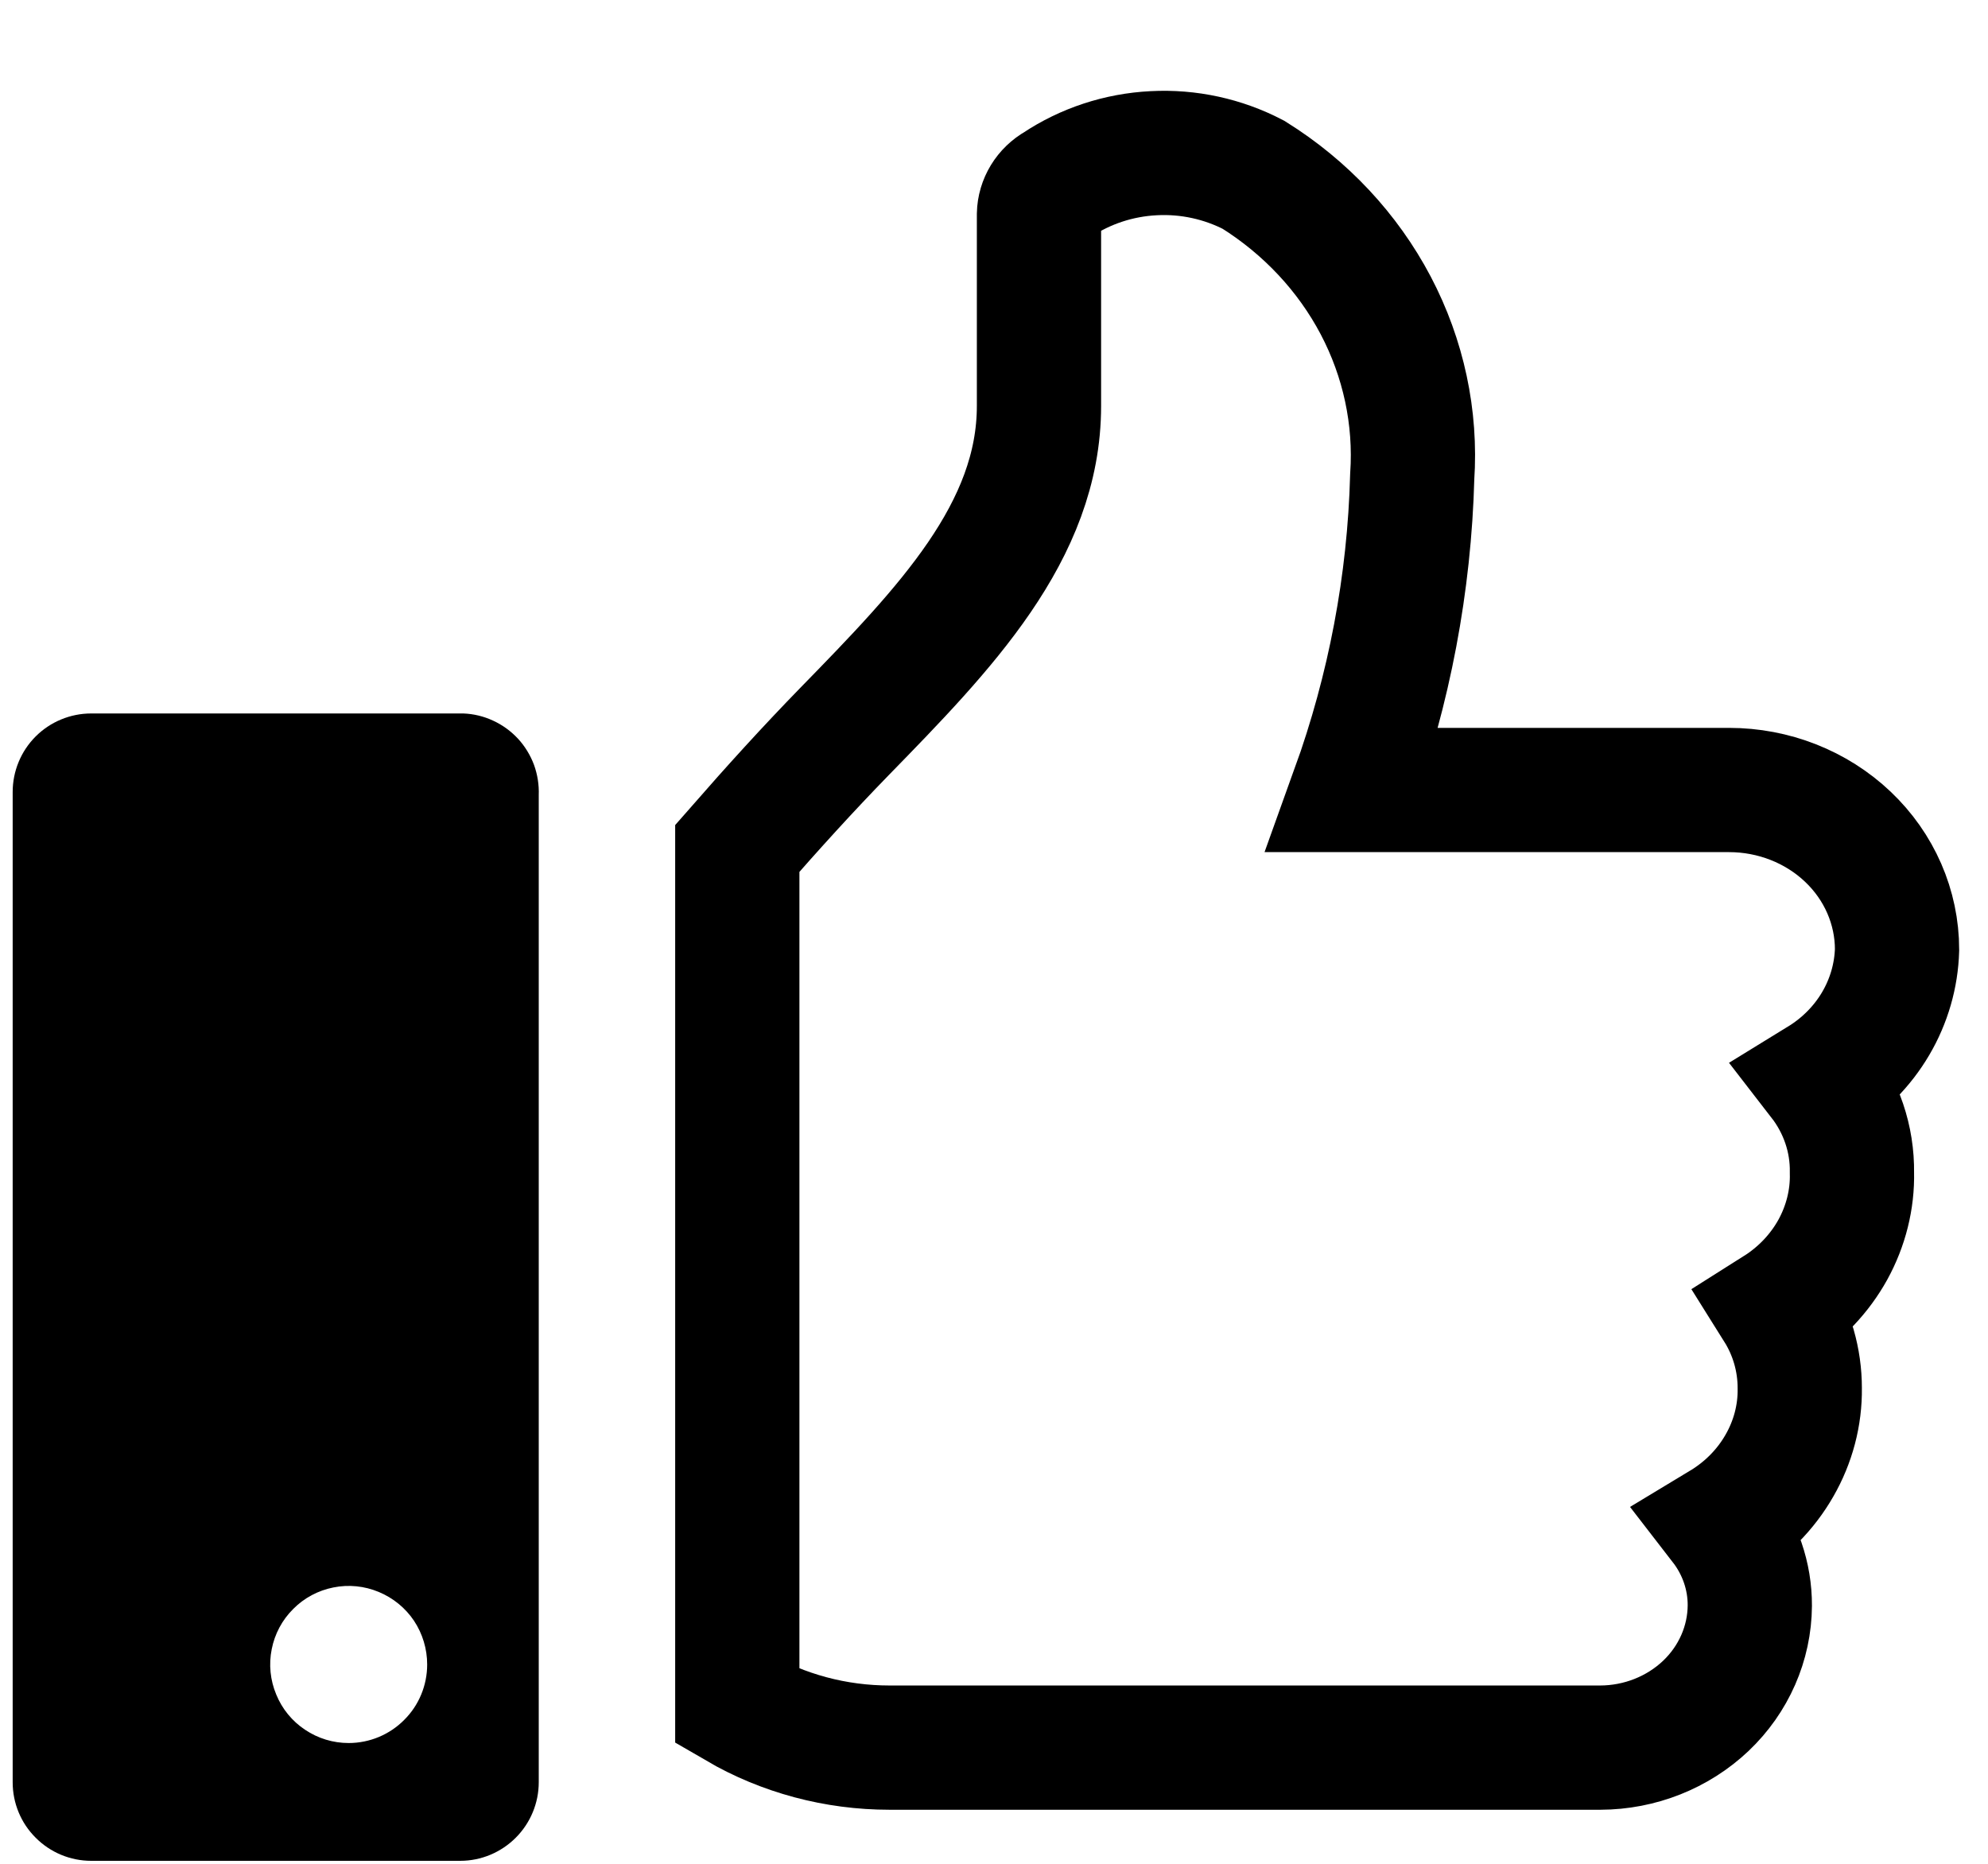 <svg width="16" height="15" viewBox="0 0 16 15" fill="none" xmlns="http://www.w3.org/2000/svg">
<path d="M15.268 7.643C15.268 7.302 15.126 6.975 14.872 6.734C14.618 6.493 14.274 6.358 13.916 6.358H10.889C11.182 5.545 11.343 4.695 11.366 3.836C11.398 3.36 11.296 2.884 11.072 2.458C10.847 2.031 10.508 1.669 10.089 1.407C9.843 1.279 9.565 1.218 9.285 1.233C9.005 1.247 8.735 1.336 8.506 1.489C8.463 1.513 8.427 1.548 8.402 1.589C8.377 1.63 8.363 1.677 8.362 1.724V3.267C8.362 4.279 7.603 5.061 6.797 5.887C6.498 6.194 6.221 6.5 5.934 6.828V13.737C6.303 13.952 6.727 14.065 7.159 14.065H12.88C13.198 14.064 13.503 13.943 13.729 13.729C13.954 13.515 14.081 13.225 14.083 12.922C14.084 12.686 14.005 12.456 13.858 12.266C14.052 12.149 14.211 11.988 14.321 11.796C14.431 11.605 14.488 11.39 14.485 11.172C14.485 10.946 14.422 10.725 14.301 10.532C14.491 10.412 14.645 10.249 14.751 10.058C14.856 9.867 14.91 9.653 14.905 9.438C14.909 9.168 14.82 8.905 14.652 8.688C14.836 8.575 14.989 8.42 15.096 8.238C15.203 8.056 15.262 7.852 15.268 7.643Z" stroke="black"/>
<path d="M3.729 5.742H0.734C0.566 5.742 0.405 5.809 0.287 5.927C0.168 6.046 0.102 6.207 0.102 6.374V14.344C0.102 14.511 0.168 14.672 0.287 14.79C0.405 14.909 0.566 14.976 0.734 14.976H3.704C3.872 14.976 4.032 14.909 4.151 14.79C4.269 14.672 4.336 14.511 4.336 14.344V6.399C4.339 6.316 4.326 6.234 4.298 6.156C4.269 6.078 4.225 6.006 4.169 5.945C4.112 5.884 4.045 5.835 3.969 5.8C3.894 5.765 3.812 5.745 3.729 5.742ZM2.806 14.028C2.681 14.028 2.559 13.991 2.455 13.921C2.351 13.852 2.27 13.753 2.223 13.637C2.175 13.522 2.162 13.395 2.187 13.272C2.211 13.15 2.271 13.037 2.36 12.949C2.448 12.86 2.561 12.8 2.683 12.776C2.806 12.751 2.933 12.764 3.048 12.812C3.164 12.86 3.263 12.941 3.332 13.044C3.401 13.148 3.438 13.271 3.438 13.396C3.438 13.563 3.372 13.724 3.253 13.842C3.135 13.961 2.974 14.028 2.806 14.028Z" fill="black"/>
</svg>
